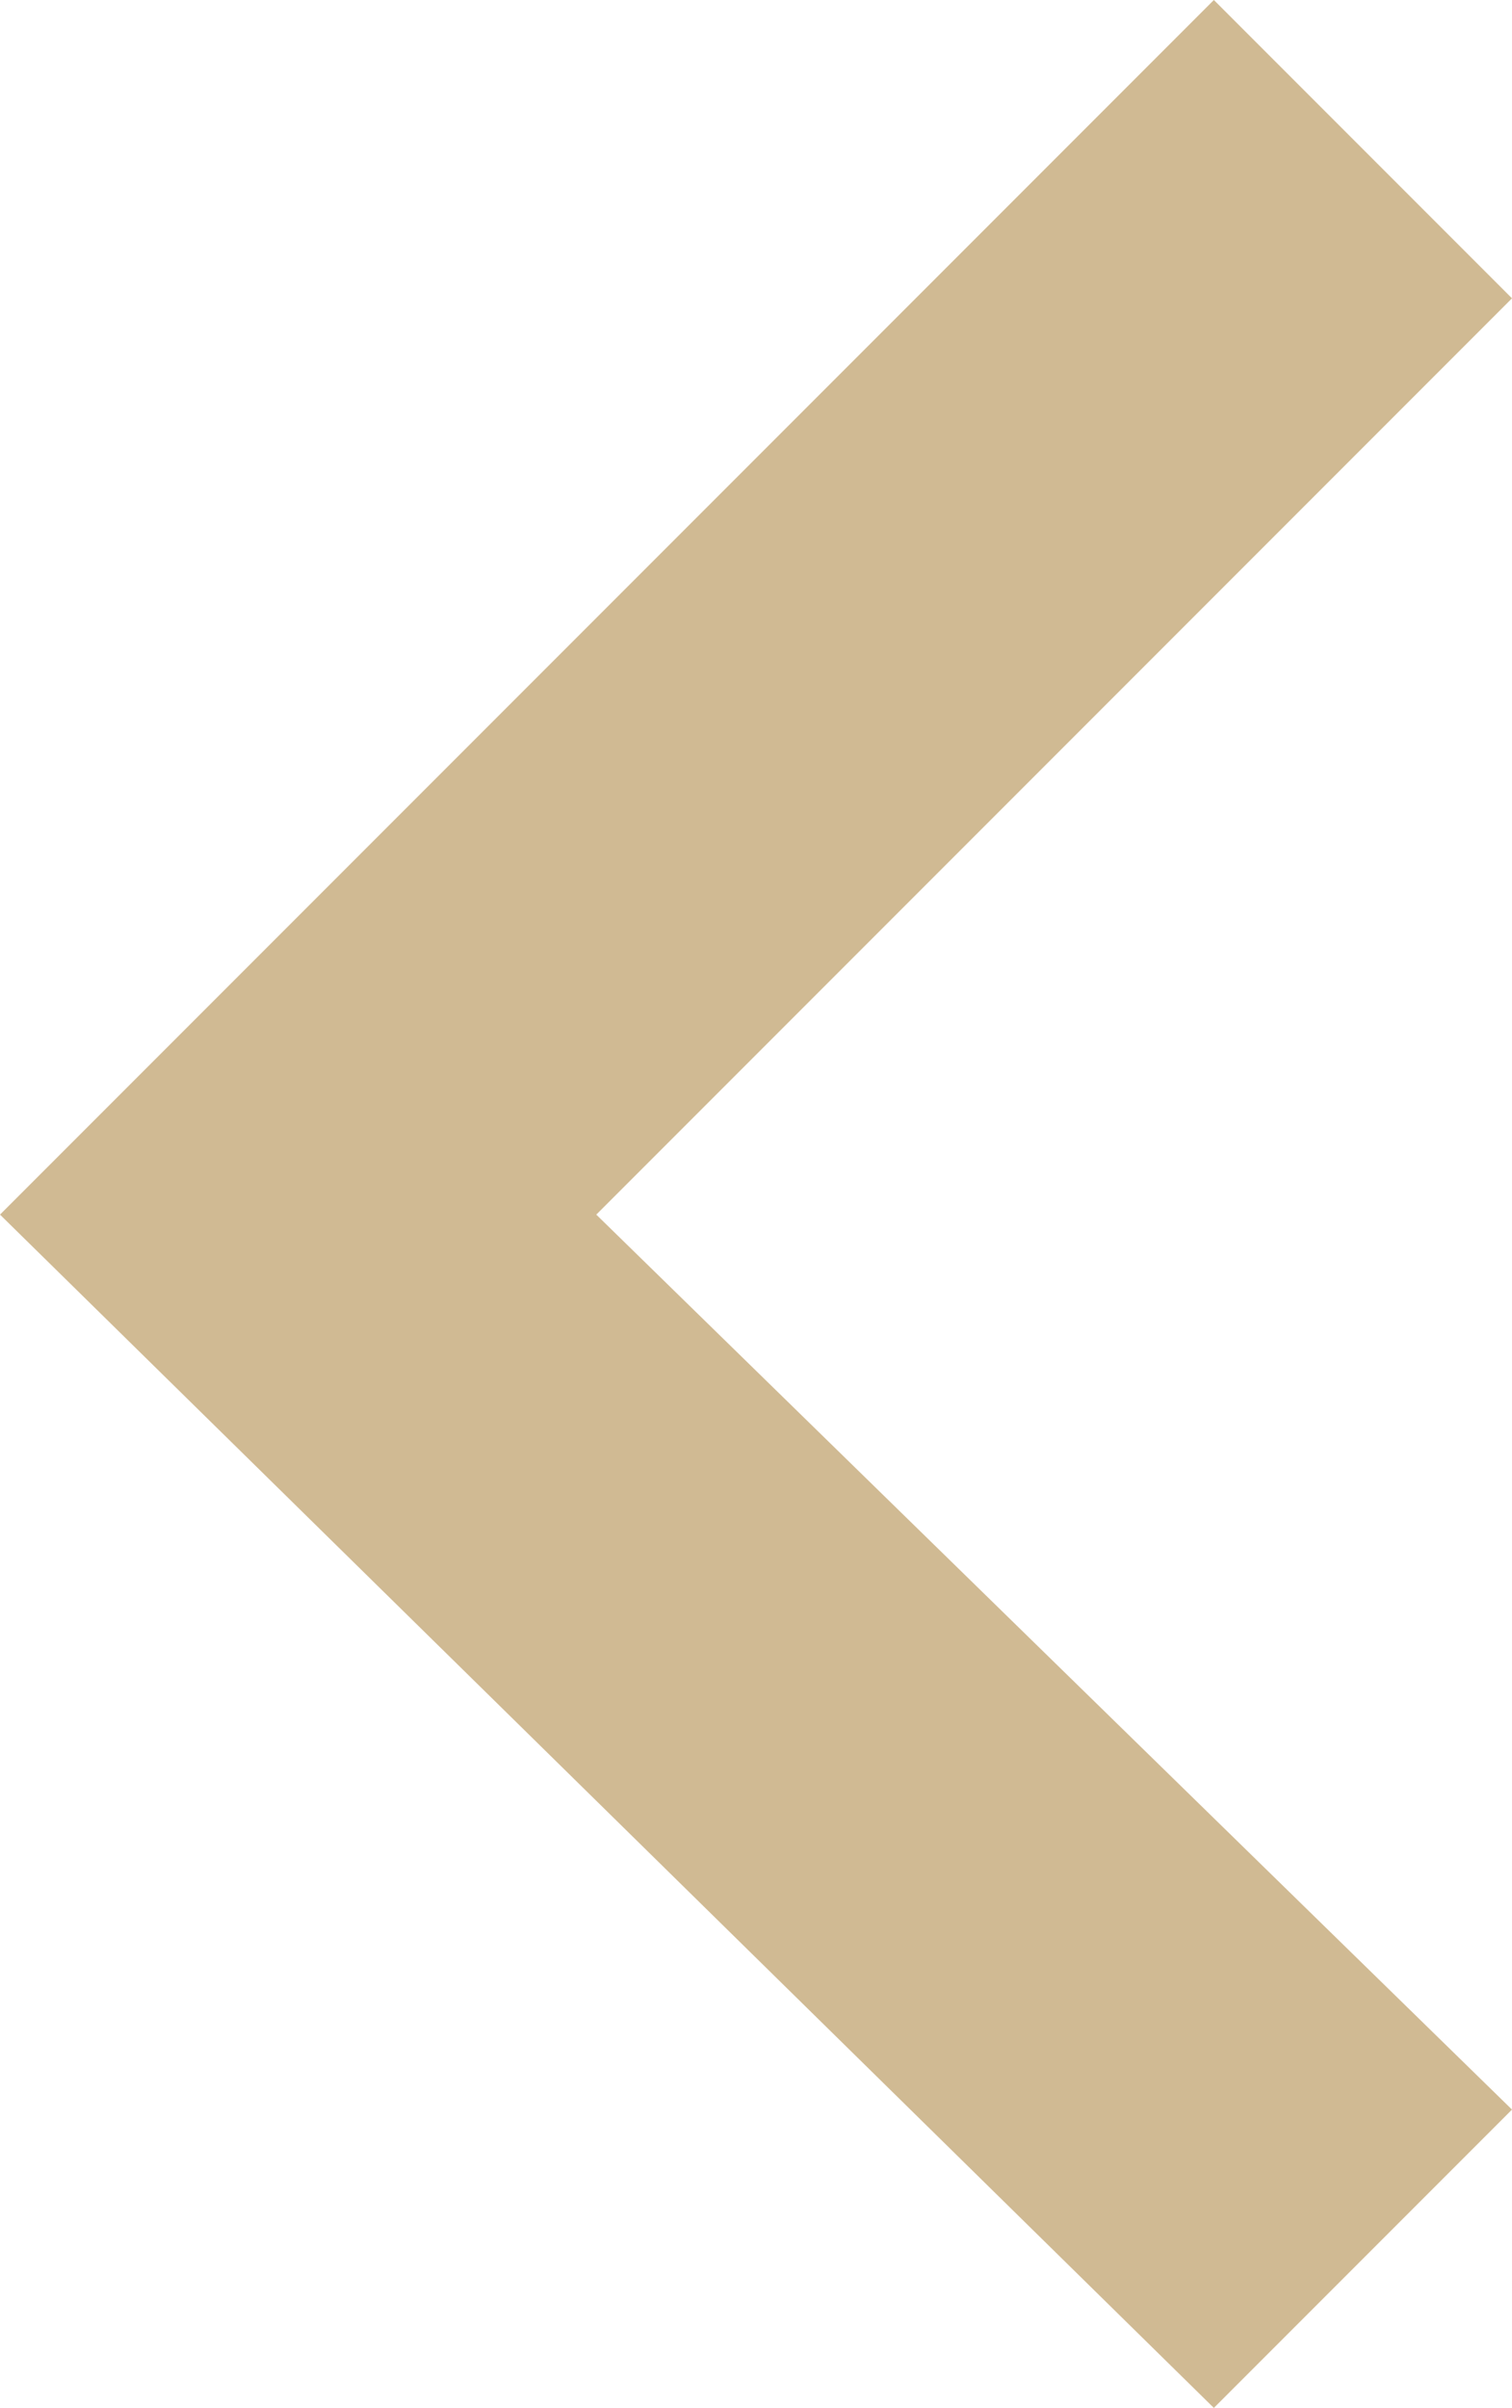 <?xml version="1.0" encoding="utf-8"?>
<!-- Generator: Adobe Illustrator 18.0.0, SVG Export Plug-In . SVG Version: 6.00 Build 0)  -->
<!DOCTYPE svg PUBLIC "-//W3C//DTD SVG 1.1//EN" "http://www.w3.org/Graphics/SVG/1.1/DTD/svg11.dtd">
<svg version="1.1" id="Слой_1" xmlns="http://www.w3.org/2000/svg" xmlns:xlink="http://www.w3.org/1999/xlink" x="0px" y="0px"
	 viewBox="0 0 7.1 11.3" enable-background="new 0 0 7.1 11.3" xml:space="preserve">
<polygon id="XMLID_3_" fill="#D0BA93" points="5.7,0 7.1,1.4 2.8,5.7 7.1,9.9 5.7,11.3 0,5.7 "/>
</svg>

